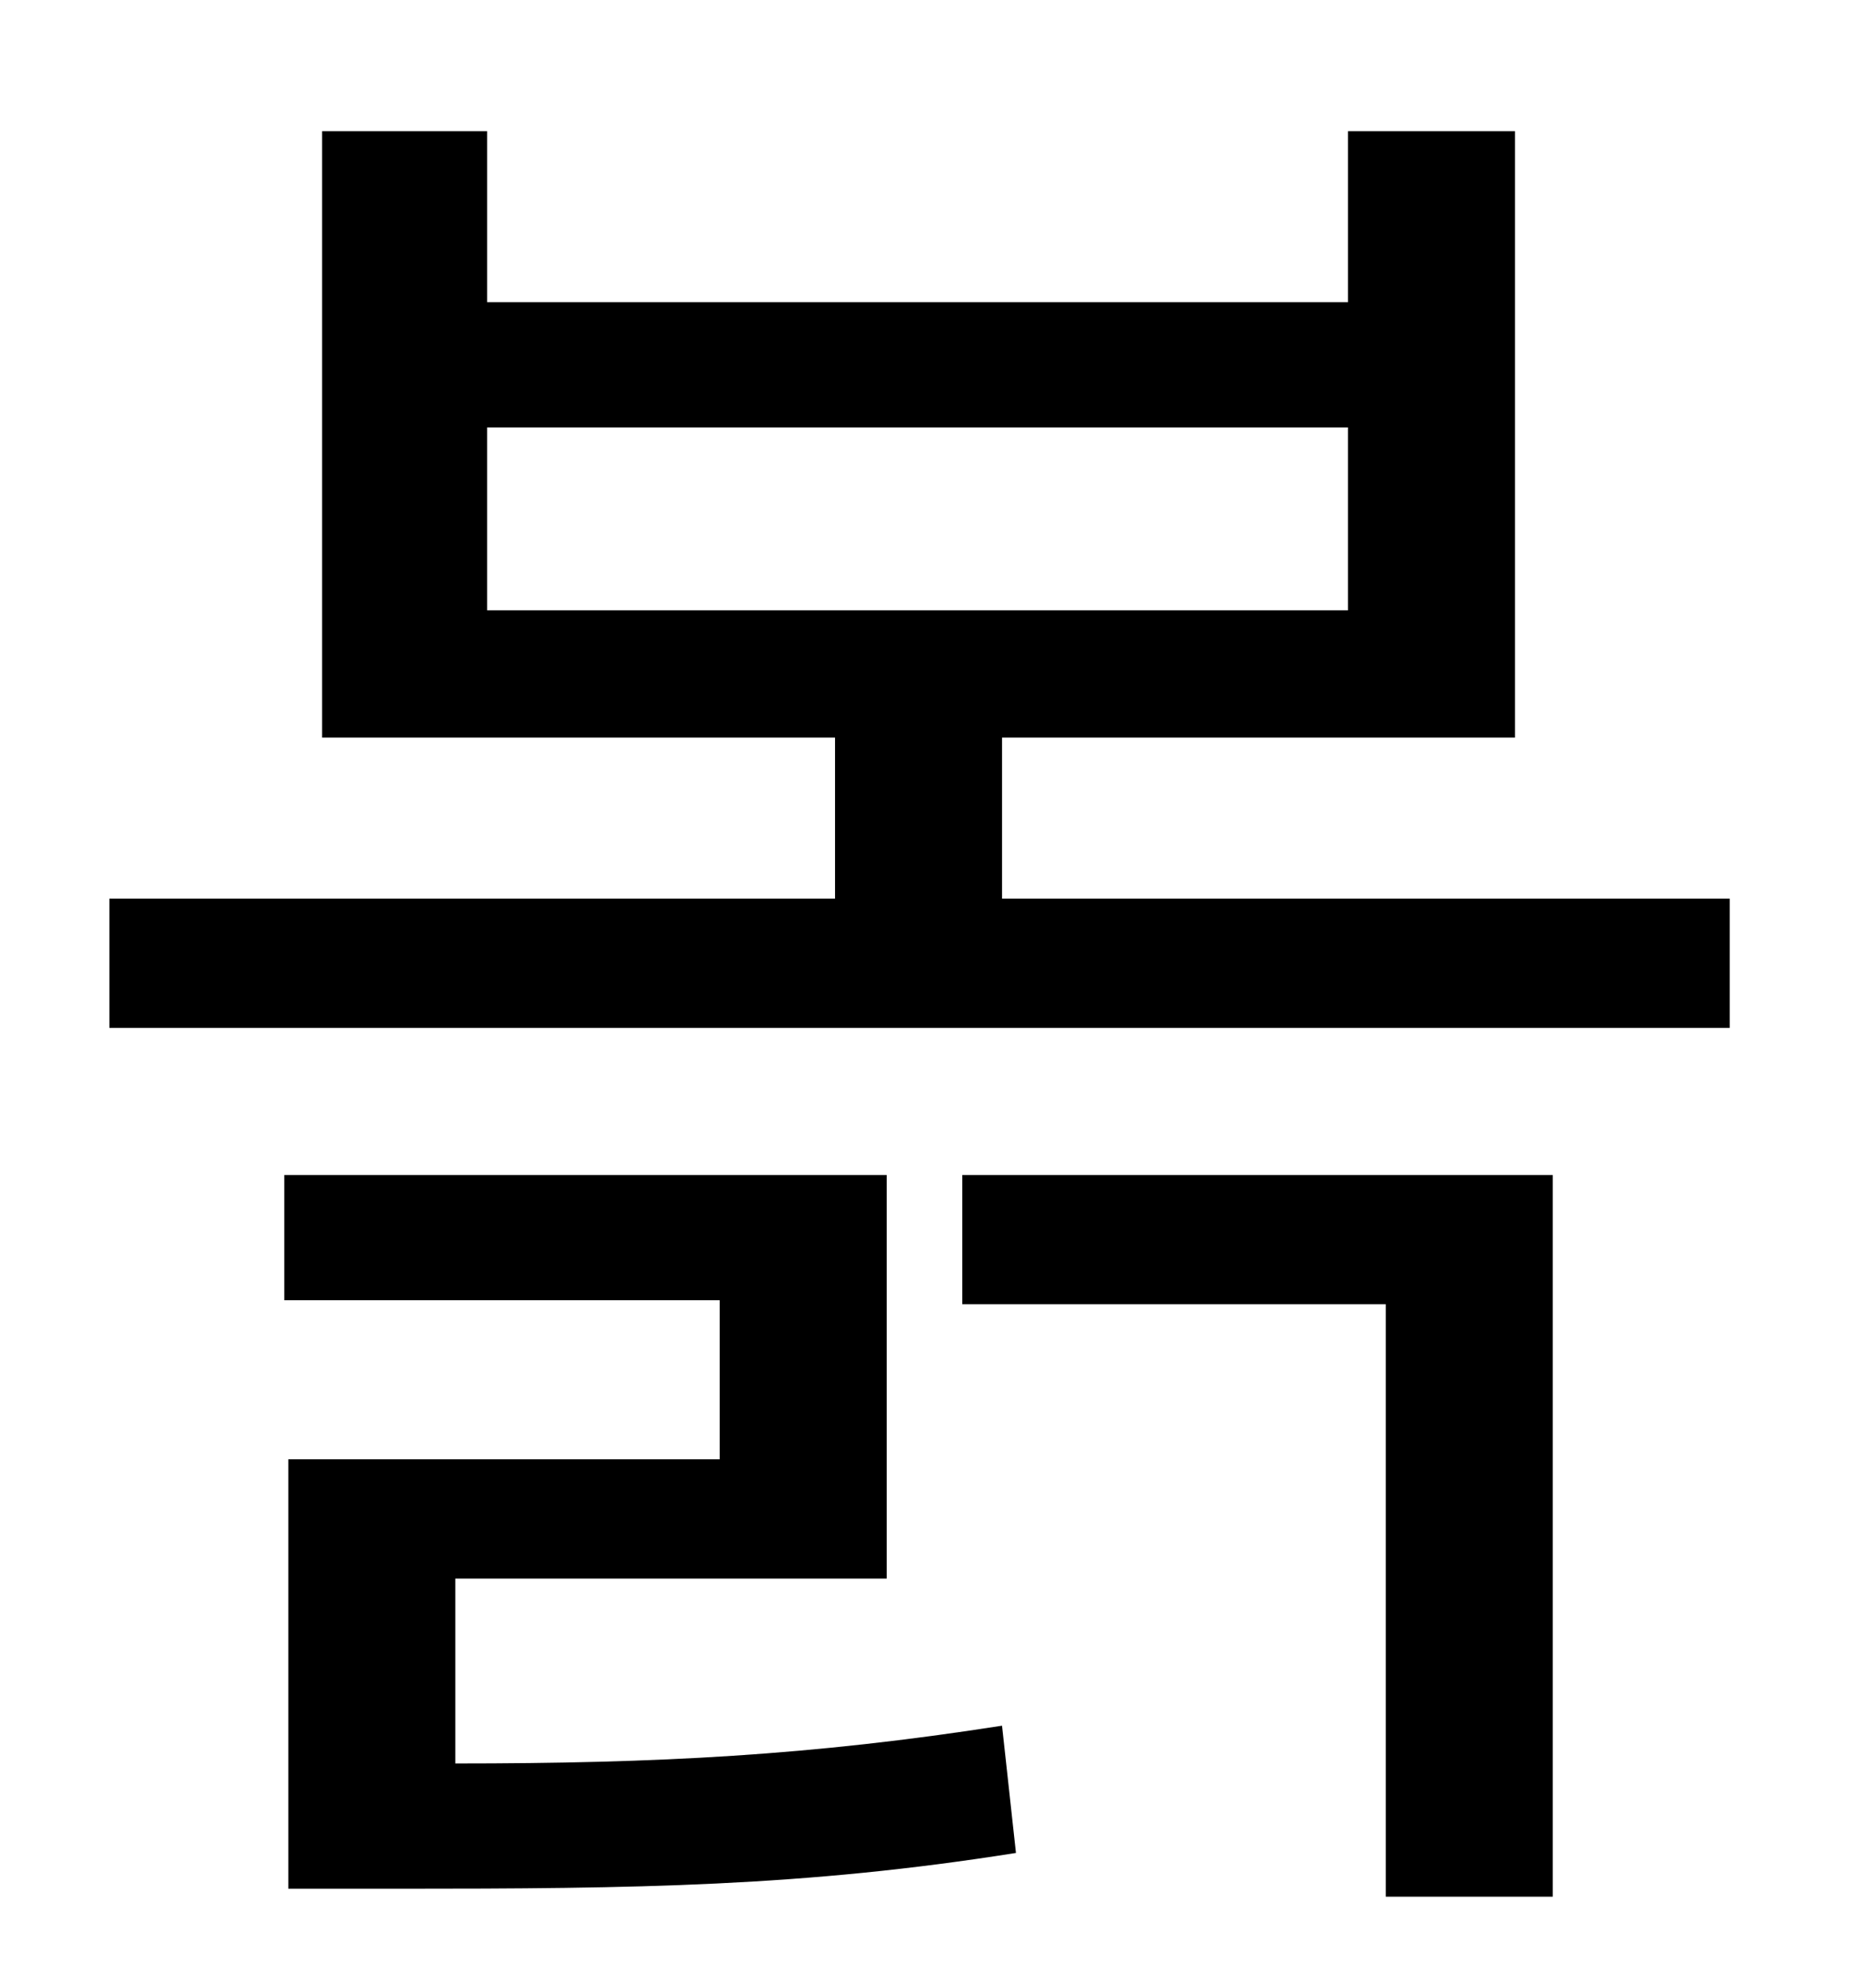 <?xml version="1.0" standalone="no"?>
<!DOCTYPE svg PUBLIC "-//W3C//DTD SVG 1.1//EN" "http://www.w3.org/Graphics/SVG/1.1/DTD/svg11.dtd" >
<svg xmlns="http://www.w3.org/2000/svg" xmlns:xlink="http://www.w3.org/1999/xlink" version="1.1" viewBox="-10 0 930 1000">
   <path fill="currentColor"
d="M219 794v93c102 0 179 -4 275 -19l7 64c-107 17 -191 18 -311 18h-55v-216h217v-80h-219v-63h303v203h-217zM474 656v-65h297v363h-84v-298h-213zM235 215v92h433v-92h-433zM494 452h366v65h-815v-65h365v-81h-258v-305h83v86h433v-86h84v305h-258v81z" />
</svg>
